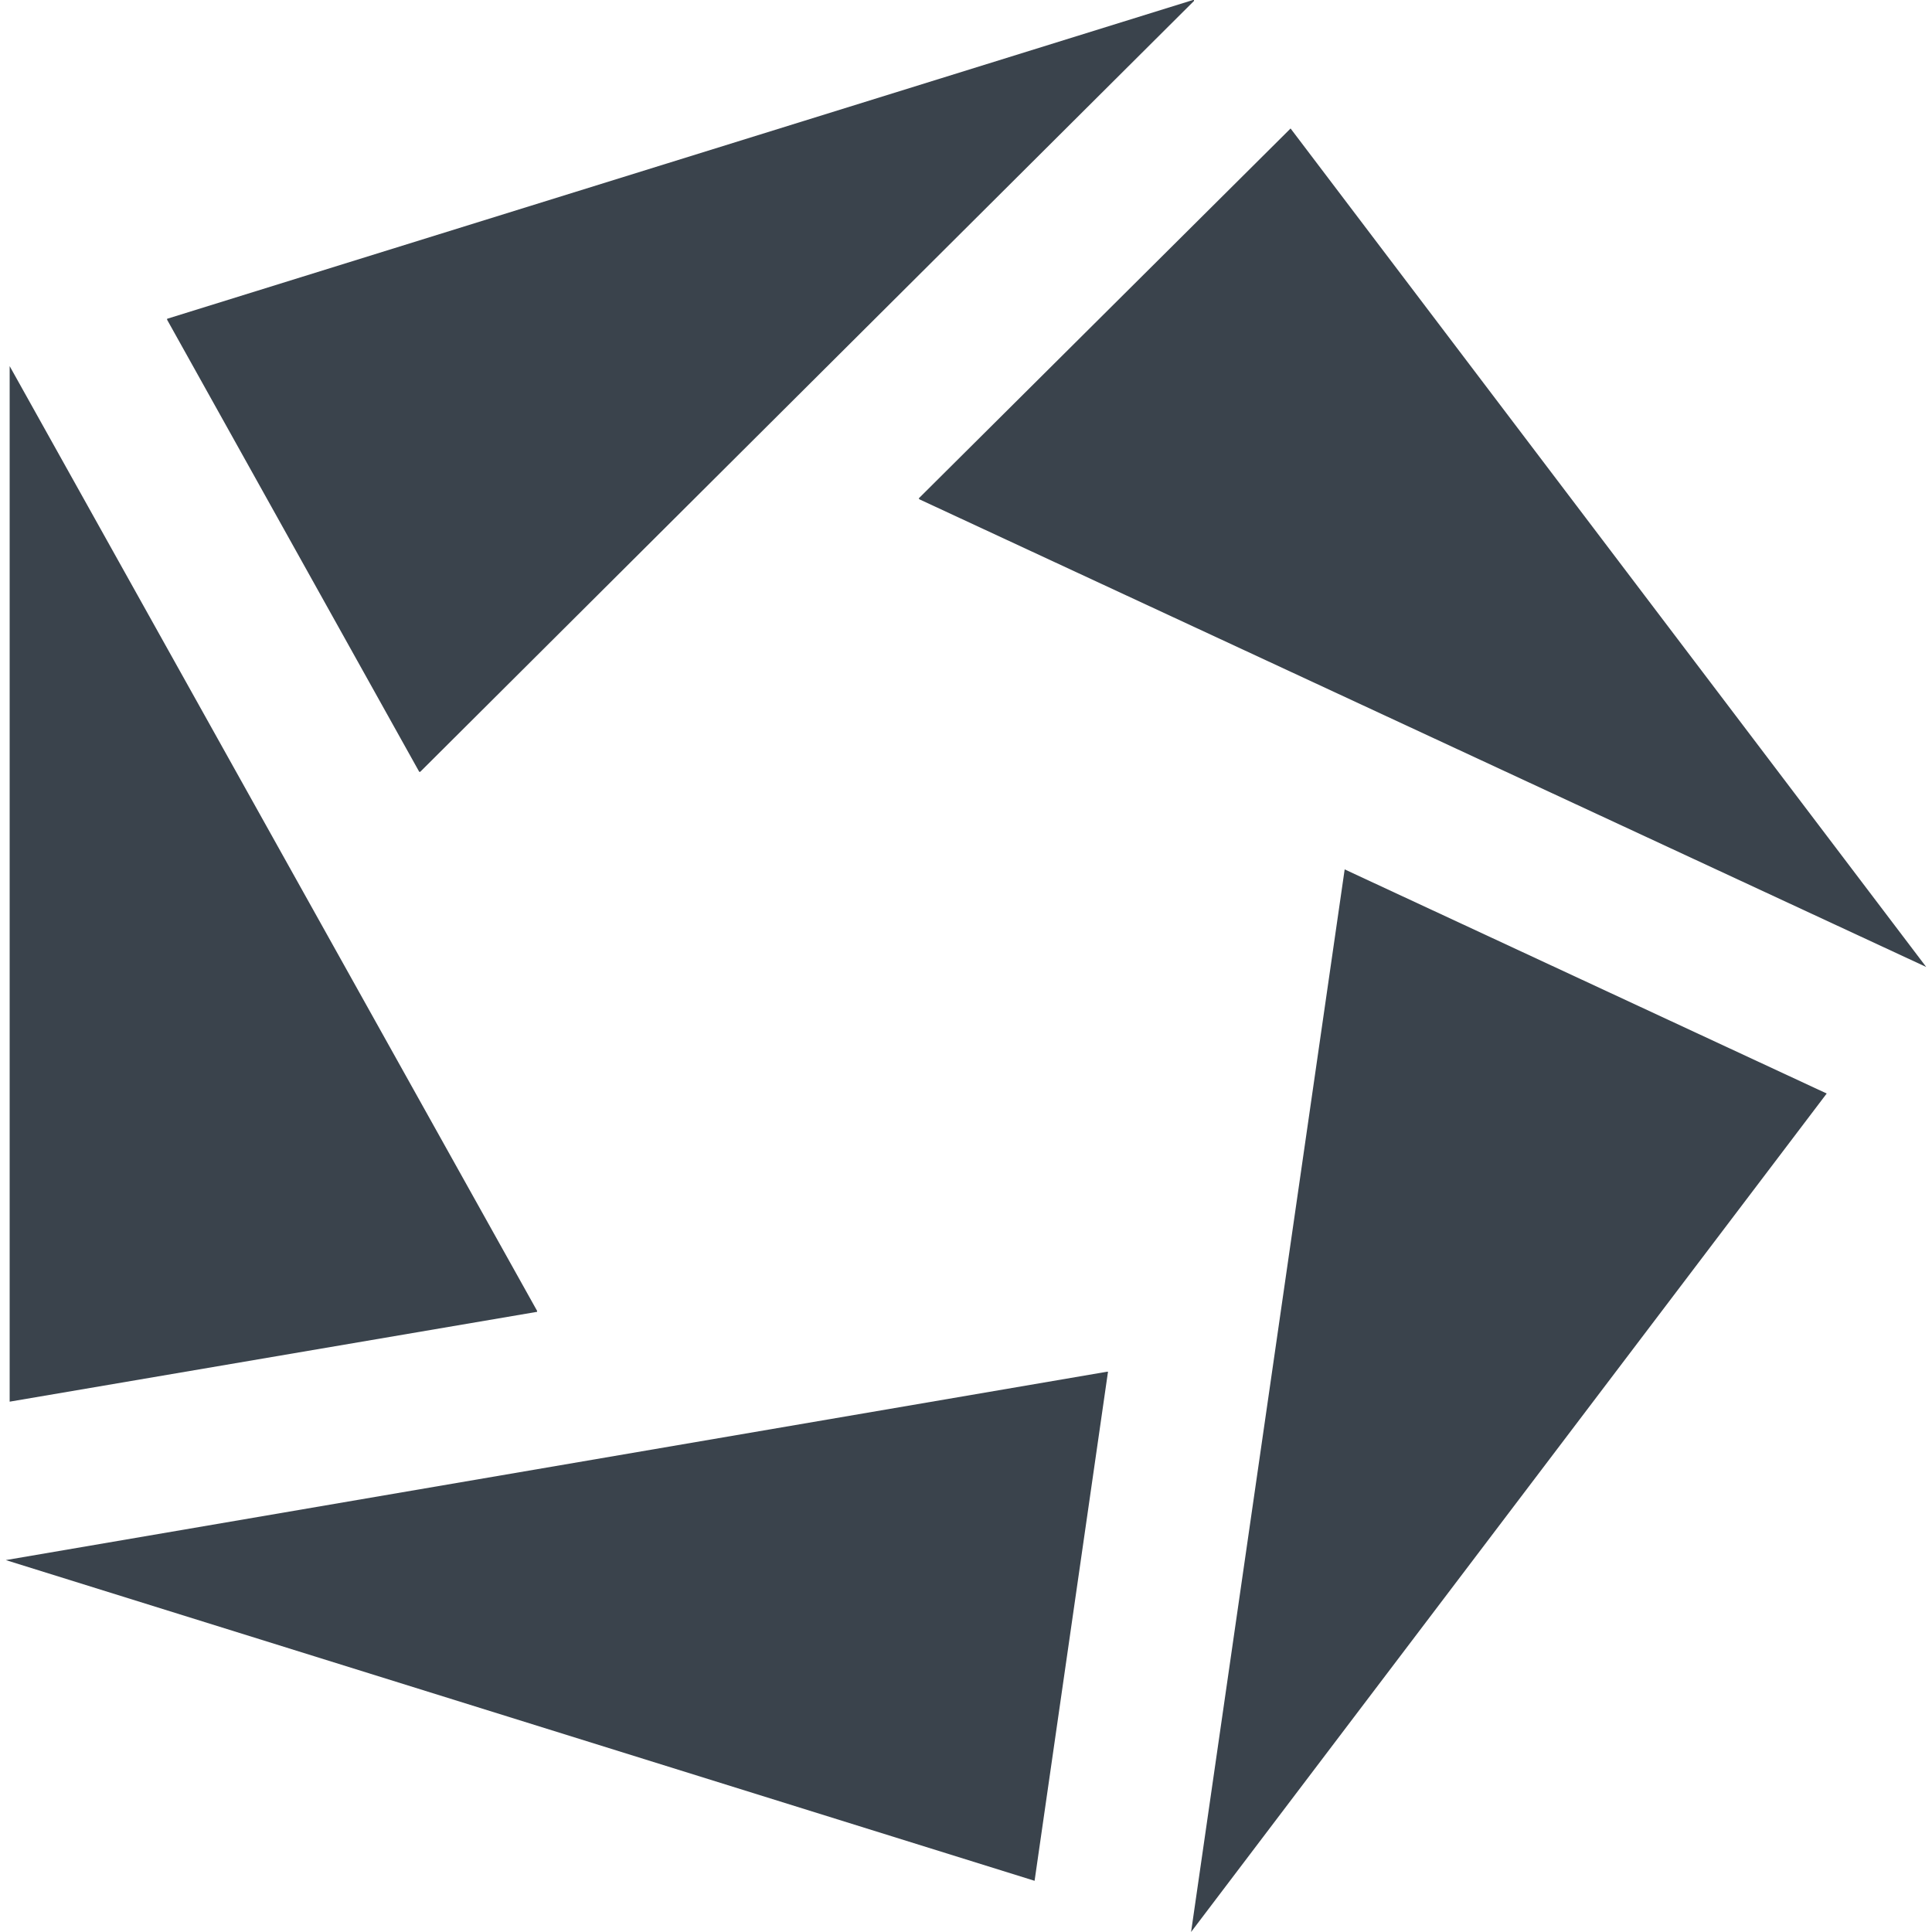 <?xml version="1.0" encoding="utf-8"?>
<!-- Generator: Adobe Illustrator 19.1.0, SVG Export Plug-In . SVG Version: 6.00 Build 0)  -->
<svg version="1.1" id="Calque_1" xmlns="http://www.w3.org/2000/svg" xmlns:xlink="http://www.w3.org/1999/xlink" x="0px" y="0px"
	 viewBox="0 0 20 20" enable-background="new 0 0 20 20" xml:space="preserve">
<g>
	<polygon fill="none" points="13.92,9.01 13.93,9.01 13.93,9.01 	"/>
	<polygon fill="none" points="13.92,9.01 13.92,9.01 13.92,9.01 	"/>
	<polygon fill="#3A434C" points="12.36,0 12.35,0 1.73,3.3 1.73,3.31 1.73,3.31 4.34,7.99 4.34,7.99 4.35,7.99 12.36,0.01 	"/>
	<polygon fill="#3A434C" points="0.1,14.51 5.56,13.58 5.56,13.57 0.1,3.79 	"/>
	<polygon fill="#3A434C" points="9.51,5.16 9.52,5.17 19.94,10.01 13.36,1.33 	"/>
	<polygon fill="#3A434C" points="11.47,14.2 11.46,14.2 0.06,16.15 10.71,19.47 	"/>
	<path fill="#3A434C" d="M13.92,9L13.92,9l-1.59,11l6.58-8.68L13.92,9z M13.92,9.01L13.92,9.01L13.92,9.01L13.92,9.01L13.92,9.01
		L13.92,9.01L13.92,9.01z"/>
</g>
</svg>
